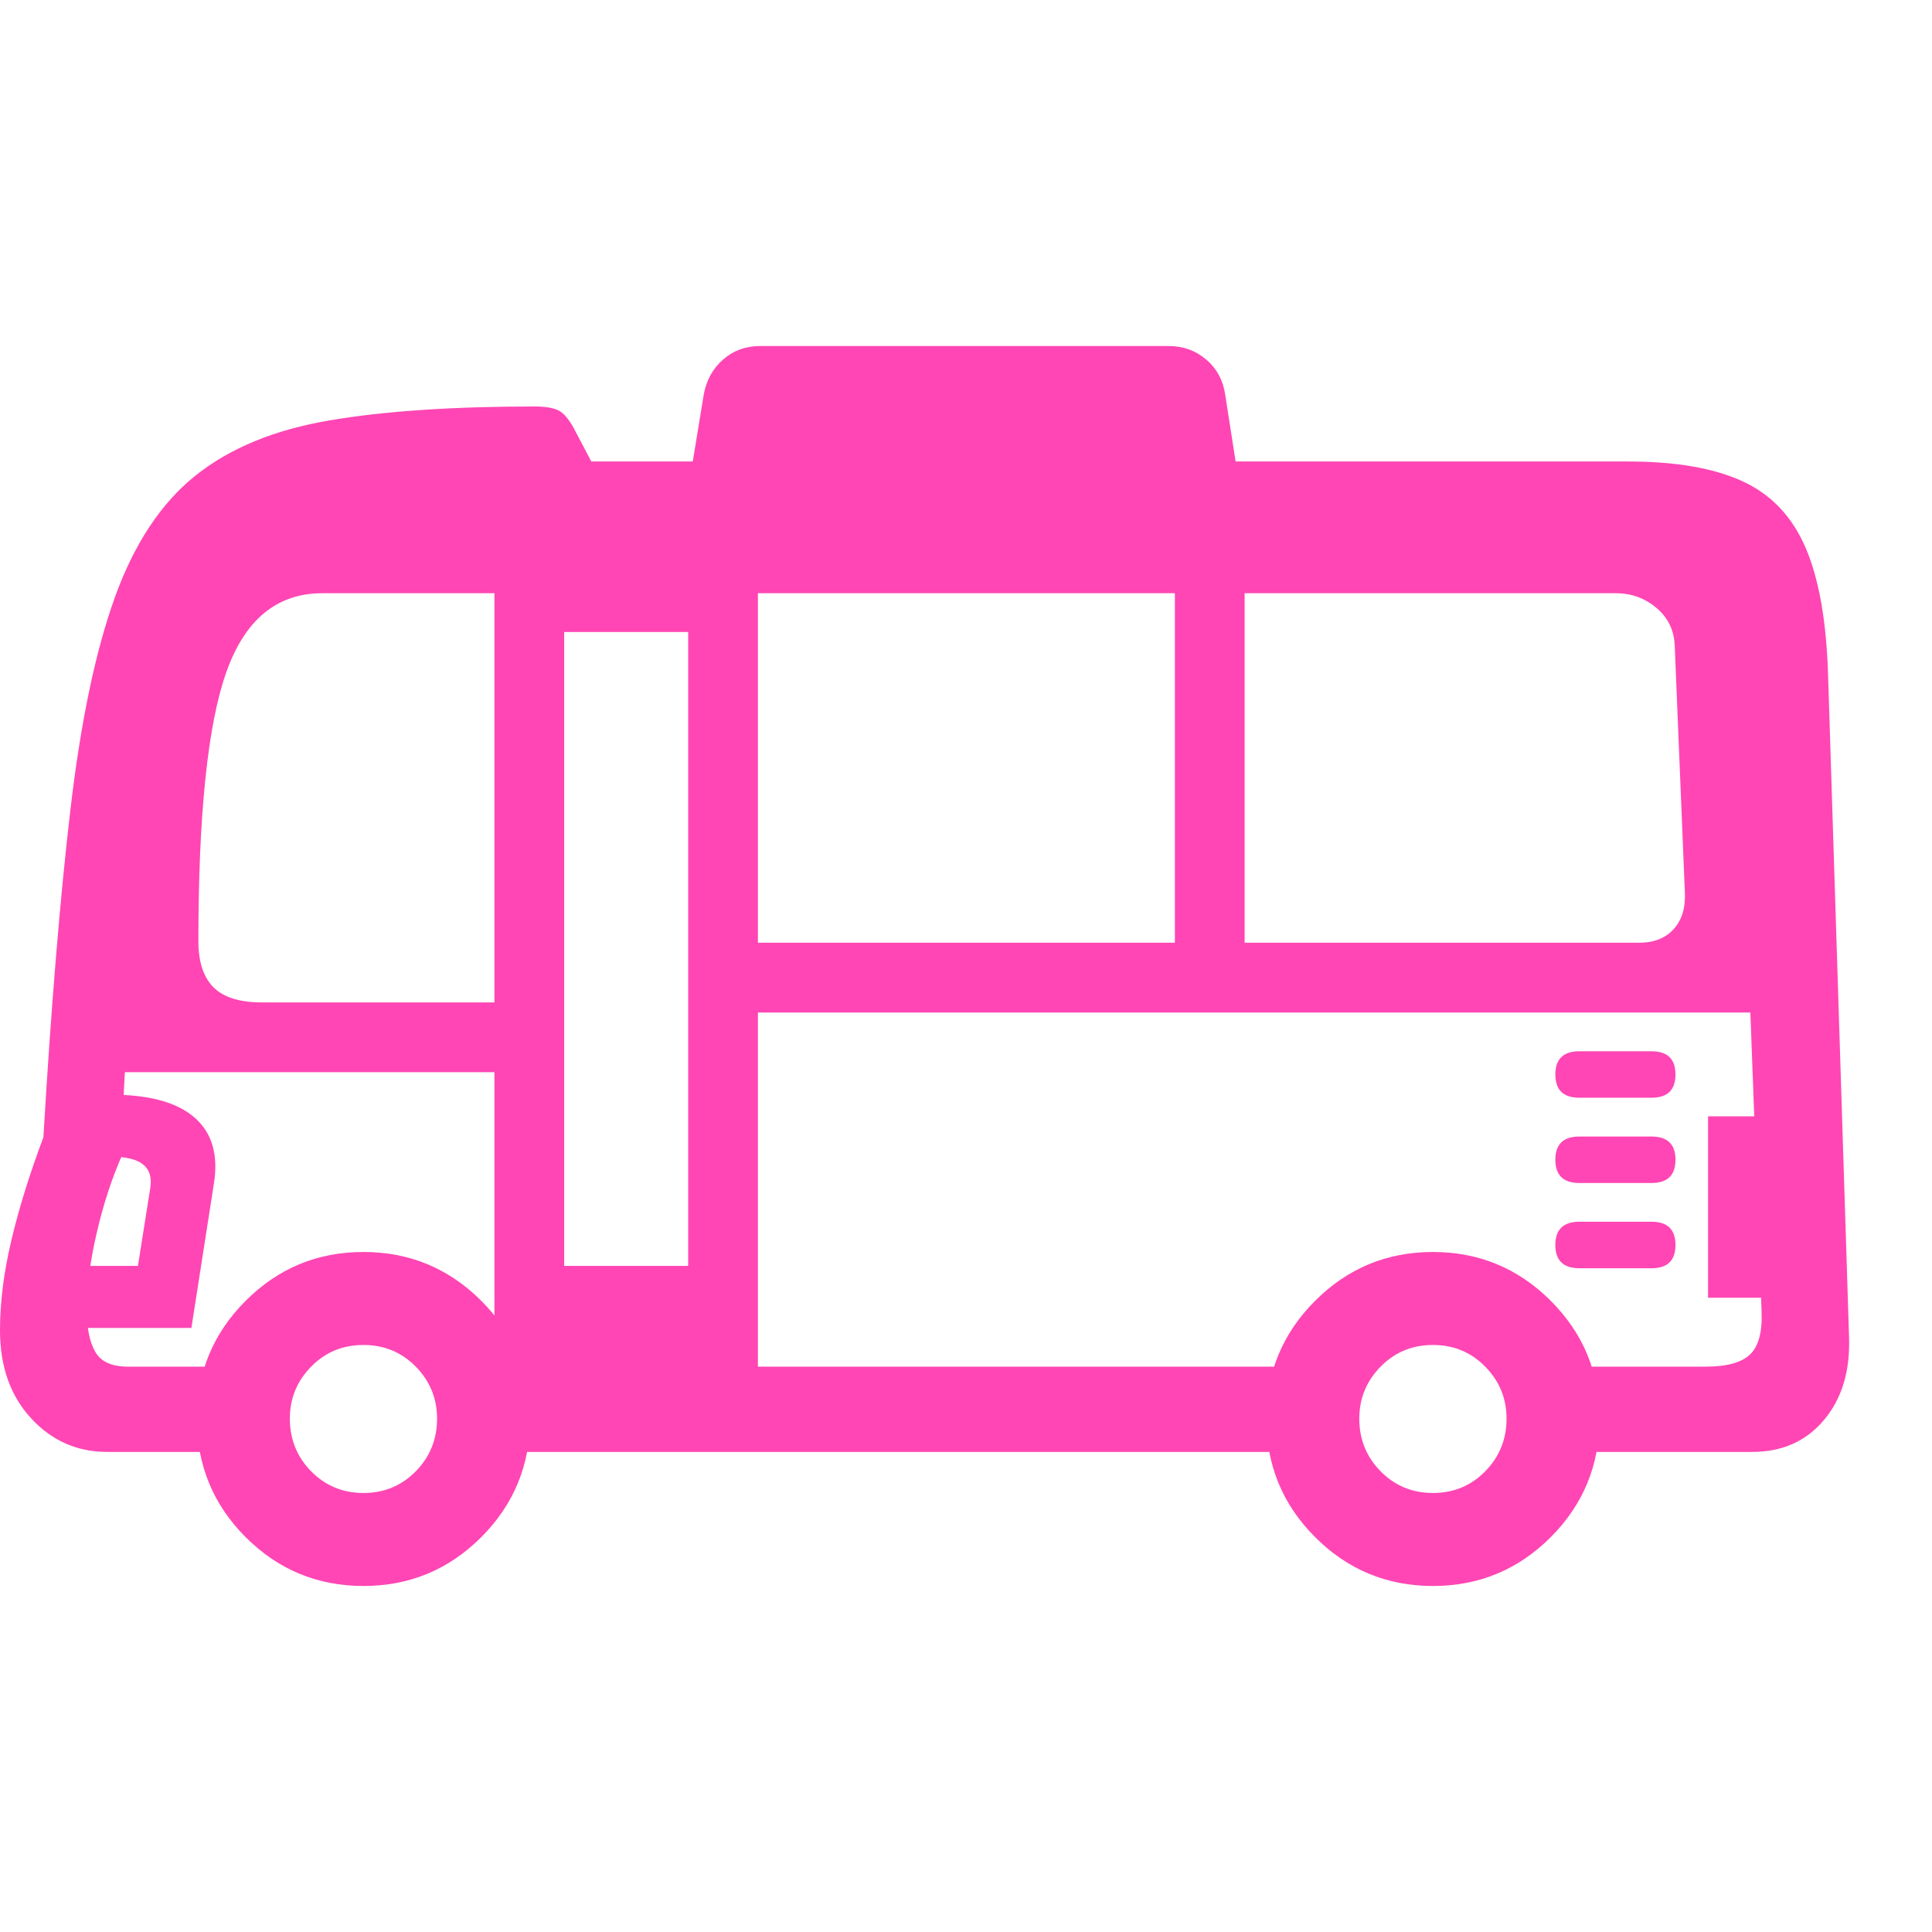 <svg version="1.1" xmlns="http://www.w3.org/2000/svg" style="fill:rgba(0,0,0,1.0)" width="256" height="256" viewBox="0 0 38.953 25.0"><path fill="rgb(255, 70, 180)" d="M2.156 22.297 C1.552 22.297 1.042 22.07 0.625 21.617 C0.208 21.164 0 20.573 0 19.844 C0 19.281 0.076 18.68 0.227 18.039 C0.378 17.398 0.594 16.703 0.875 15.953 C1.031 13.307 1.214 11.099 1.422 9.328 C1.63 7.557 1.93 6.133 2.32 5.055 C2.711 3.977 3.253 3.161 3.945 2.609 C4.638 2.057 5.536 1.688 6.641 1.5 C7.745 1.312 9.125 1.219 10.781 1.219 C11.021 1.219 11.193 1.253 11.297 1.32 C11.401 1.388 11.505 1.526 11.609 1.734 L11.922 2.328 L32.828 2.328 C33.786 2.328 34.555 2.461 35.133 2.727 C35.711 2.992 36.135 3.44 36.406 4.07 C36.677 4.701 36.828 5.568 36.859 6.672 L37.281 20 C37.302 20.677 37.133 21.229 36.773 21.656 C36.414 22.083 35.932 22.297 35.328 22.297 L31.094 22.297 L31.094 20.578 L34.391 20.578 C34.818 20.578 35.117 20.495 35.289 20.328 C35.461 20.161 35.536 19.865 35.516 19.438 L34.938 4.047 L4.688 4.047 C4.437 4.682 4.182 5.464 3.922 6.391 C3.661 7.318 3.422 8.336 3.203 9.445 C2.984 10.555 2.807 11.695 2.672 12.867 C2.536 14.039 2.469 15.182 2.469 16.297 C2.26 16.766 2.089 17.289 1.953 17.867 C1.818 18.445 1.75 18.969 1.75 19.438 C1.75 19.802 1.807 20.083 1.922 20.281 C2.036 20.479 2.255 20.578 2.578 20.578 L5.188 20.578 L5.188 22.297 Z M1 19.797 L1 18.547 L2.781 18.547 L3.031 16.969 C3.062 16.76 3.013 16.604 2.883 16.5 C2.753 16.396 2.536 16.344 2.234 16.344 L1.656 16.344 L1.656 15.094 L2.234 15.094 C3.005 15.094 3.568 15.247 3.922 15.555 C4.276 15.862 4.406 16.307 4.312 16.891 L3.859 19.797 Z M7.328 25 C6.401 25 5.609 24.672 4.953 24.016 C4.297 23.359 3.969 22.563 3.969 21.625 C3.969 20.698 4.297 19.906 4.953 19.25 C5.609 18.594 6.401 18.266 7.328 18.266 C8.255 18.266 9.047 18.594 9.703 19.25 C10.359 19.906 10.688 20.698 10.688 21.625 C10.688 22.563 10.359 23.359 9.703 24.016 C9.047 24.672 8.255 25 7.328 25 Z M7.328 23.125 C7.745 23.125 8.096 22.979 8.383 22.688 C8.669 22.396 8.812 22.042 8.812 21.625 C8.812 21.219 8.669 20.87 8.383 20.578 C8.096 20.286 7.745 20.141 7.328 20.141 C6.911 20.141 6.56 20.286 6.273 20.578 C5.987 20.87 5.844 21.219 5.844 21.625 C5.844 22.042 5.987 22.396 6.273 22.688 C6.56 22.979 6.911 23.125 7.328 23.125 Z M9.531 22.297 L9.531 20.578 L26.641 20.578 L26.641 22.297 Z M5.281 13.234 L9.969 13.234 L9.969 4.984 L6.5 4.984 C5.583 4.984 4.938 5.516 4.562 6.578 C4.187 7.641 4 9.448 4 12 C4 12.417 4.102 12.727 4.305 12.93 C4.508 13.133 4.833 13.234 5.281 13.234 Z M11.375 18.547 L13.875 18.547 L13.875 5.766 L11.375 5.766 Z M9.969 21.438 L9.969 14.641 L1.703 14.641 L4.234 3.422 L35.703 3.422 L36.172 13.438 L15.281 13.438 L15.281 21.438 Z M28.891 25 C27.964 25 27.172 24.672 26.516 24.016 C25.859 23.359 25.531 22.563 25.531 21.625 C25.531 20.698 25.859 19.906 26.516 19.25 C27.172 18.594 27.964 18.266 28.891 18.266 C29.818 18.266 30.609 18.594 31.266 19.25 C31.922 19.906 32.25 20.698 32.25 21.625 C32.25 22.563 31.922 23.359 31.266 24.016 C30.609 24.672 29.818 25 28.891 25 Z M28.891 23.125 C29.307 23.125 29.659 22.979 29.945 22.688 C30.232 22.396 30.375 22.042 30.375 21.625 C30.375 21.219 30.232 20.87 29.945 20.578 C29.659 20.286 29.307 20.141 28.891 20.141 C28.474 20.141 28.122 20.286 27.836 20.578 C27.549 20.87 27.406 21.219 27.406 21.625 C27.406 22.042 27.549 22.396 27.836 22.688 C28.122 22.979 28.474 23.125 28.891 23.125 Z M15.281 12.031 L23.688 12.031 L23.688 4.984 L15.281 4.984 Z M31.844 18.594 C31.521 18.594 31.359 18.438 31.359 18.125 C31.359 17.812 31.521 17.656 31.844 17.656 L33.297 17.656 C33.62 17.656 33.781 17.812 33.781 18.125 C33.781 18.438 33.62 18.594 33.297 18.594 Z M31.844 16.875 C31.521 16.875 31.359 16.719 31.359 16.406 C31.359 16.094 31.521 15.938 31.844 15.938 L33.297 15.938 C33.62 15.938 33.781 16.094 33.781 16.406 C33.781 16.719 33.62 16.875 33.297 16.875 Z M13.875 2.891 L14.188 0.984 C14.24 0.693 14.37 0.456 14.578 0.273 C14.786 0.091 15.036 -0 15.328 -0 L23.562 -0 C23.854 -0 24.107 0.091 24.32 0.273 C24.534 0.456 24.661 0.693 24.703 0.984 L25 2.891 Z M31.844 15.156 C31.521 15.156 31.359 15 31.359 14.688 C31.359 14.375 31.521 14.219 31.844 14.219 L33.297 14.219 C33.62 14.219 33.781 14.375 33.781 14.688 C33.781 15 33.62 15.156 33.297 15.156 Z M34.438 19.188 L34.438 15.531 L36.234 15.531 L36.359 19.188 Z M25.094 12.031 L33.047 12.031 C33.349 12.031 33.583 11.938 33.75 11.75 C33.917 11.562 33.99 11.307 33.969 10.984 L33.766 6.047 C33.755 5.734 33.633 5.479 33.398 5.281 C33.164 5.083 32.891 4.984 32.578 4.984 L25.094 4.984 Z M38.953 23.438" /></svg>